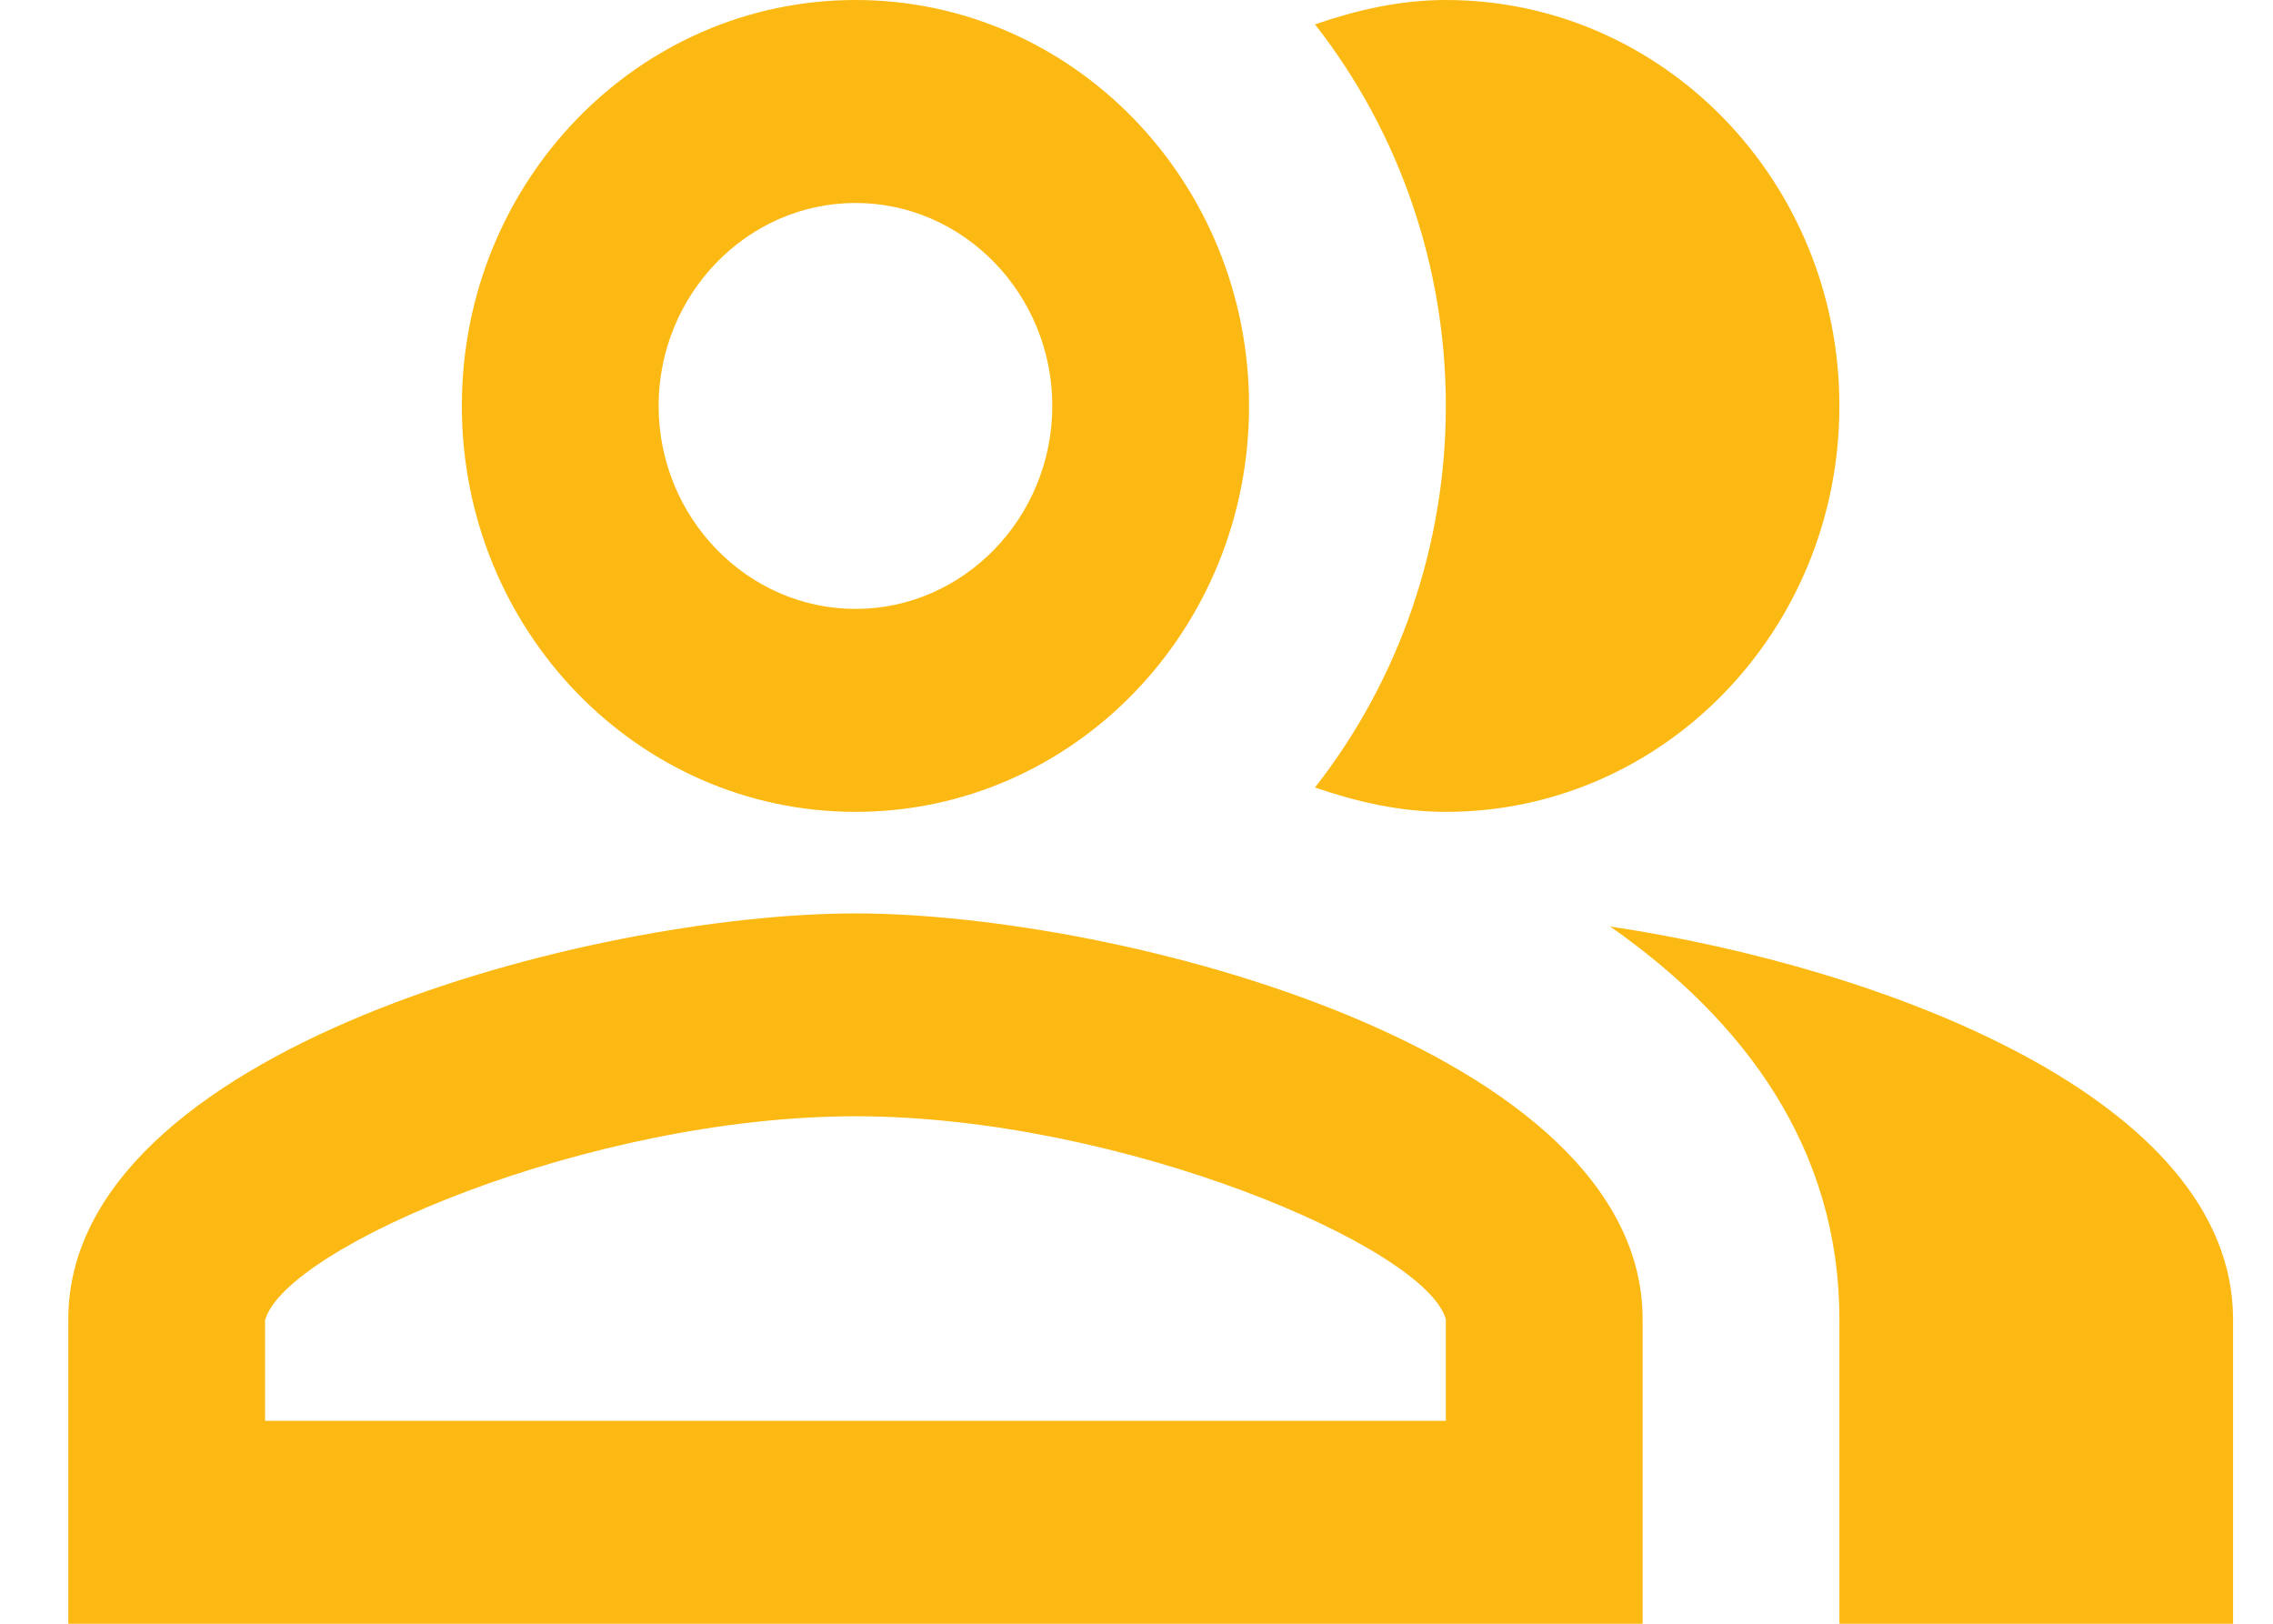 <svg width="21" height="15" viewBox="0 0 21 15" fill="none" xmlns="http://www.w3.org/2000/svg">
<path d="M14.876 8.559C16.122 9.431 16.994 10.613 16.994 12.188V15H20.631V12.188C20.631 10.144 17.385 8.934 14.876 8.559ZM13.358 7.5C15.367 7.5 16.994 5.822 16.994 3.75C16.994 1.678 15.367 0 13.358 0C12.931 0 12.531 0.094 12.149 0.225C12.931 1.223 13.358 2.467 13.358 3.75C13.358 5.033 12.931 6.277 12.149 7.275C12.531 7.406 12.931 7.5 13.358 7.5ZM7.904 7.5C9.913 7.5 11.54 5.822 11.54 3.75C11.54 1.678 9.913 0 7.904 0C5.894 0 4.267 1.678 4.267 3.75C4.267 5.822 5.894 7.5 7.904 7.5ZM7.904 1.875C8.904 1.875 9.722 2.719 9.722 3.75C9.722 4.781 8.904 5.625 7.904 5.625C6.904 5.625 6.085 4.781 6.085 3.75C6.085 2.719 6.904 1.875 7.904 1.875ZM7.904 8.438C5.476 8.438 0.631 9.694 0.631 12.188V15H15.176V12.188C15.176 9.694 10.331 8.438 7.904 8.438ZM13.358 13.125H2.449V12.197C2.631 11.522 5.449 10.312 7.904 10.312C10.358 10.312 13.176 11.522 13.358 12.188V13.125Z" fill="#FDB913"/>
</svg>
